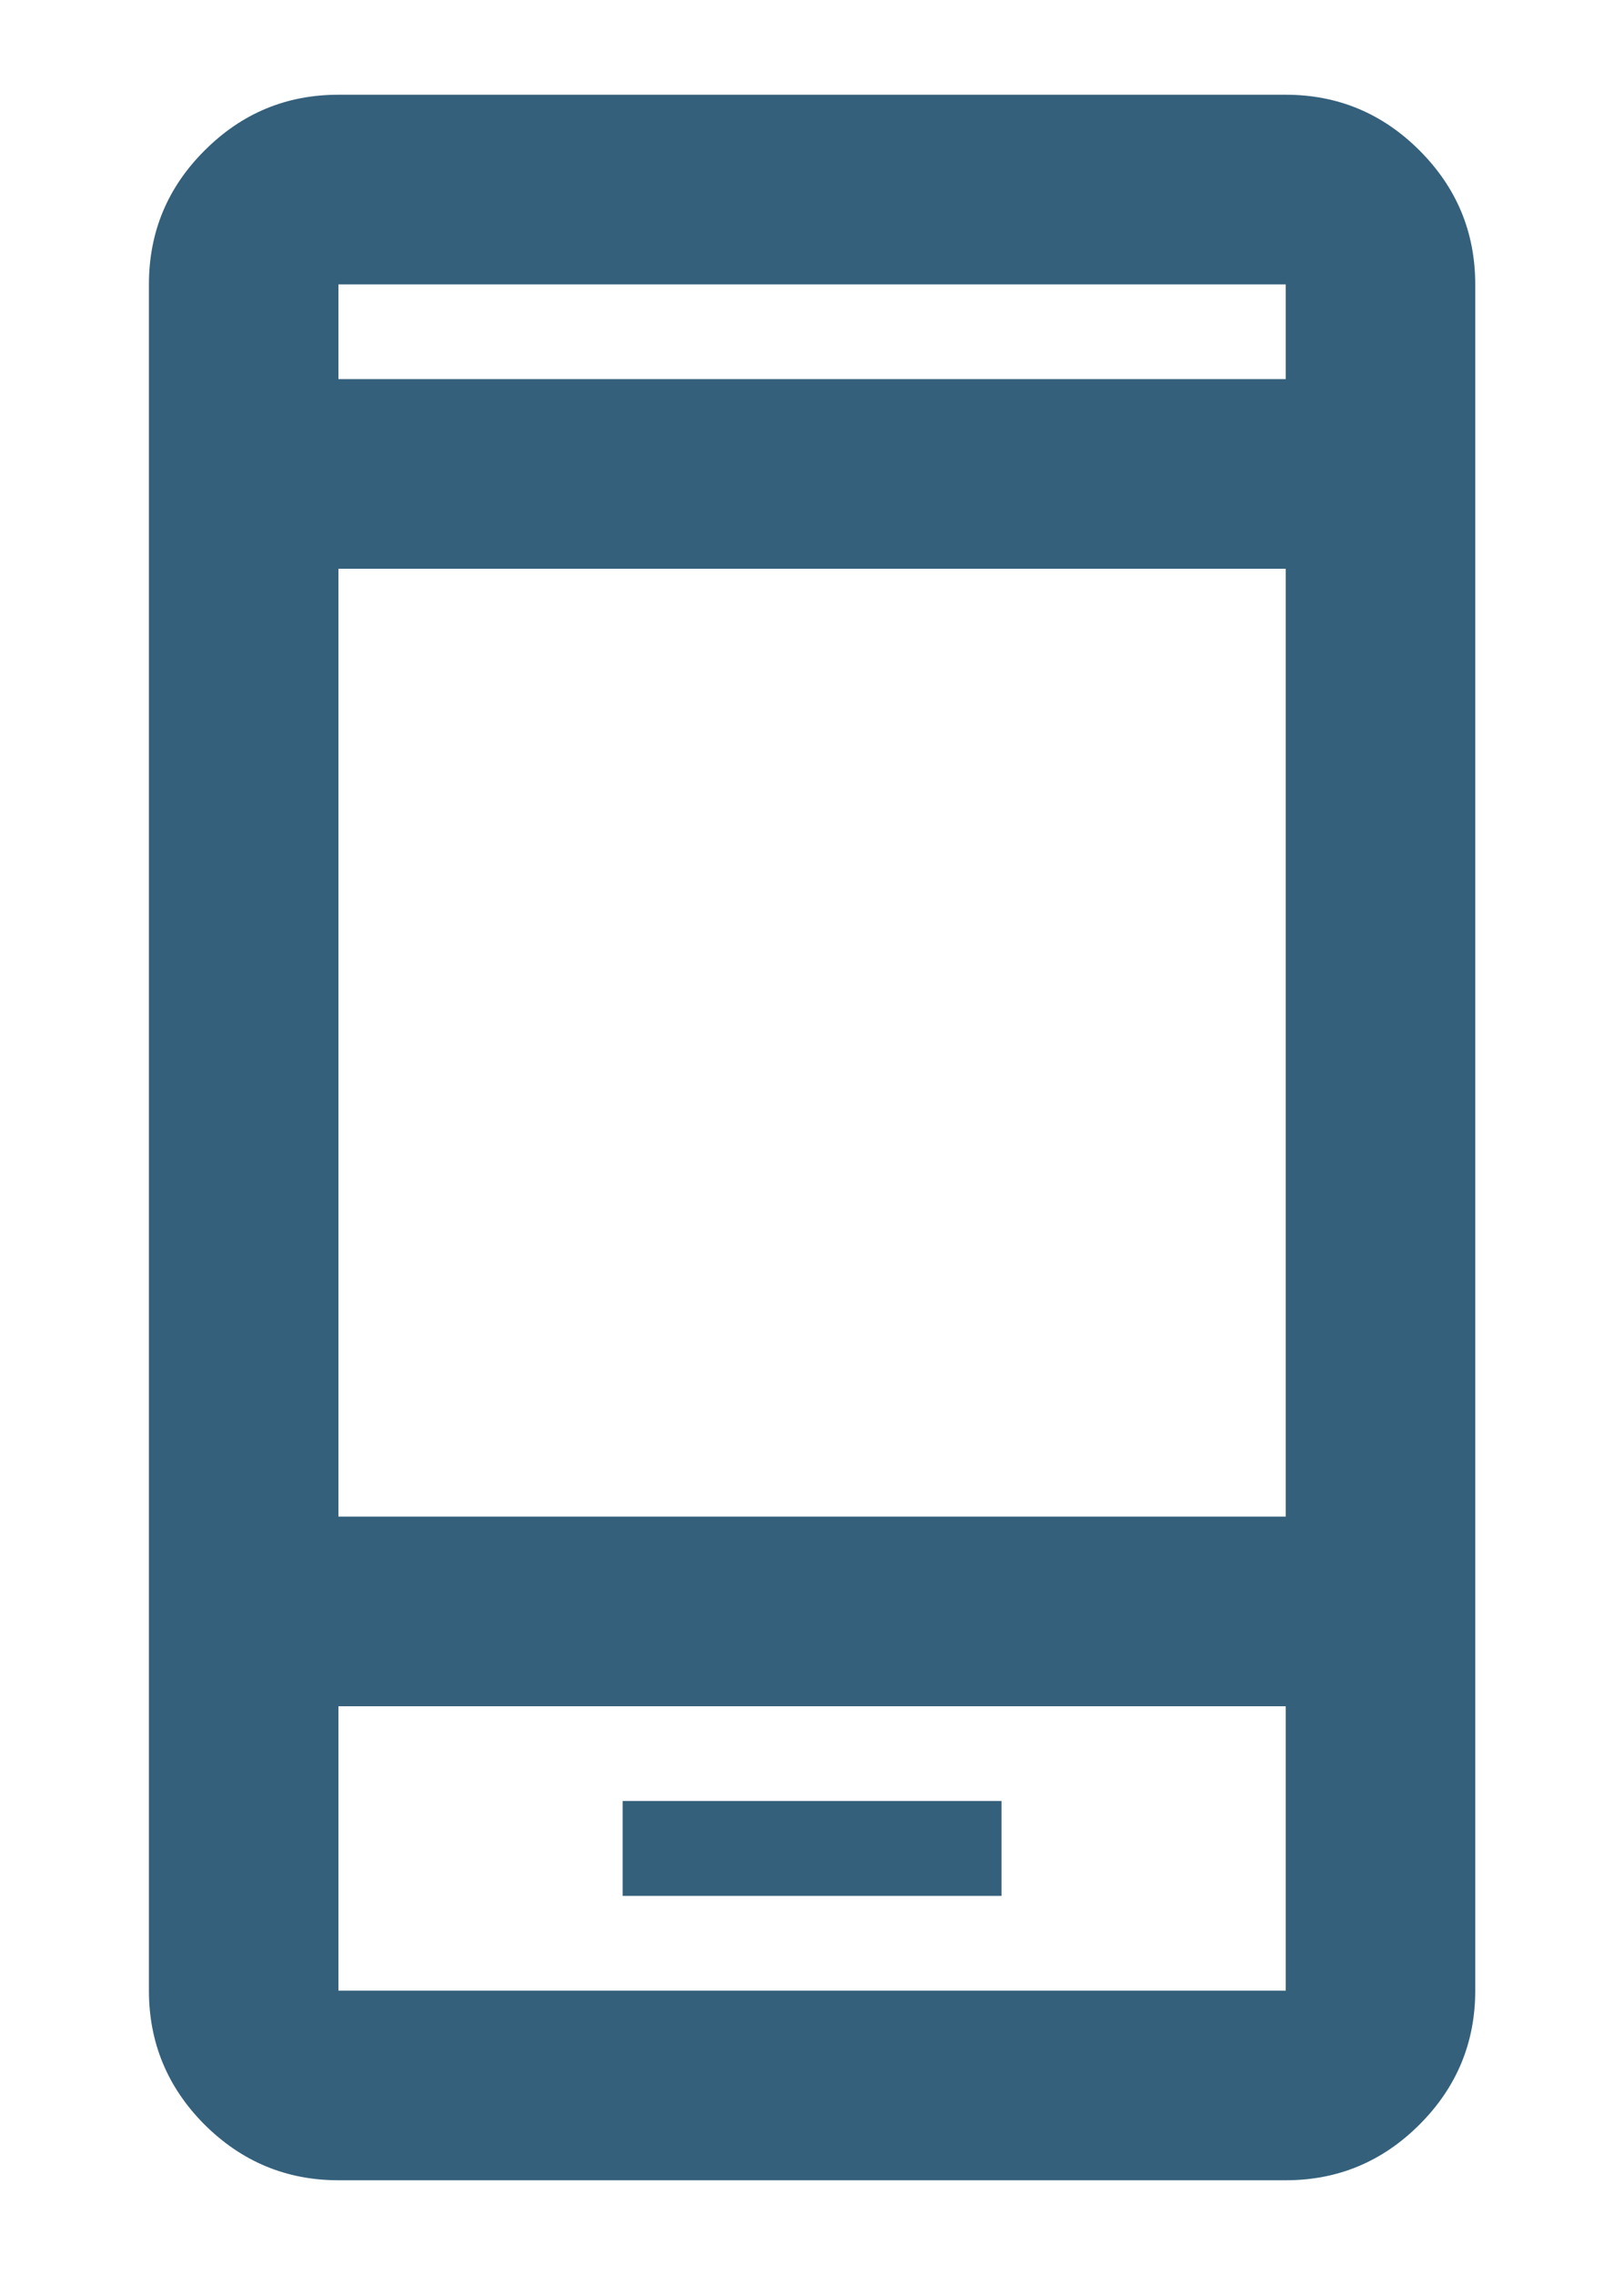 <svg width="10" height="14" viewBox="0 0 10 14" fill="none" xmlns="http://www.w3.org/2000/svg">
<path d="M3.834 11.667H6.167V11.083H3.834V11.667ZM2.084 13.417C1.763 13.417 1.488 13.302 1.259 13.074C1.031 12.845 0.917 12.57 0.917 12.25V1.75C0.917 1.429 1.031 1.154 1.26 0.926C1.489 0.697 1.763 0.583 2.084 0.583H7.917C8.238 0.583 8.513 0.698 8.741 0.926C8.97 1.155 9.084 1.43 9.084 1.75V12.25C9.084 12.571 8.969 12.846 8.741 13.074C8.512 13.303 8.237 13.417 7.917 13.417H2.084ZM2.084 10.5V12.25H7.917V10.5H2.084ZM2.084 9.333H7.917V3.5H2.084V9.333ZM2.084 2.333H7.917V1.75H2.084V2.333Z" fill="#34607B"/>
</svg>
